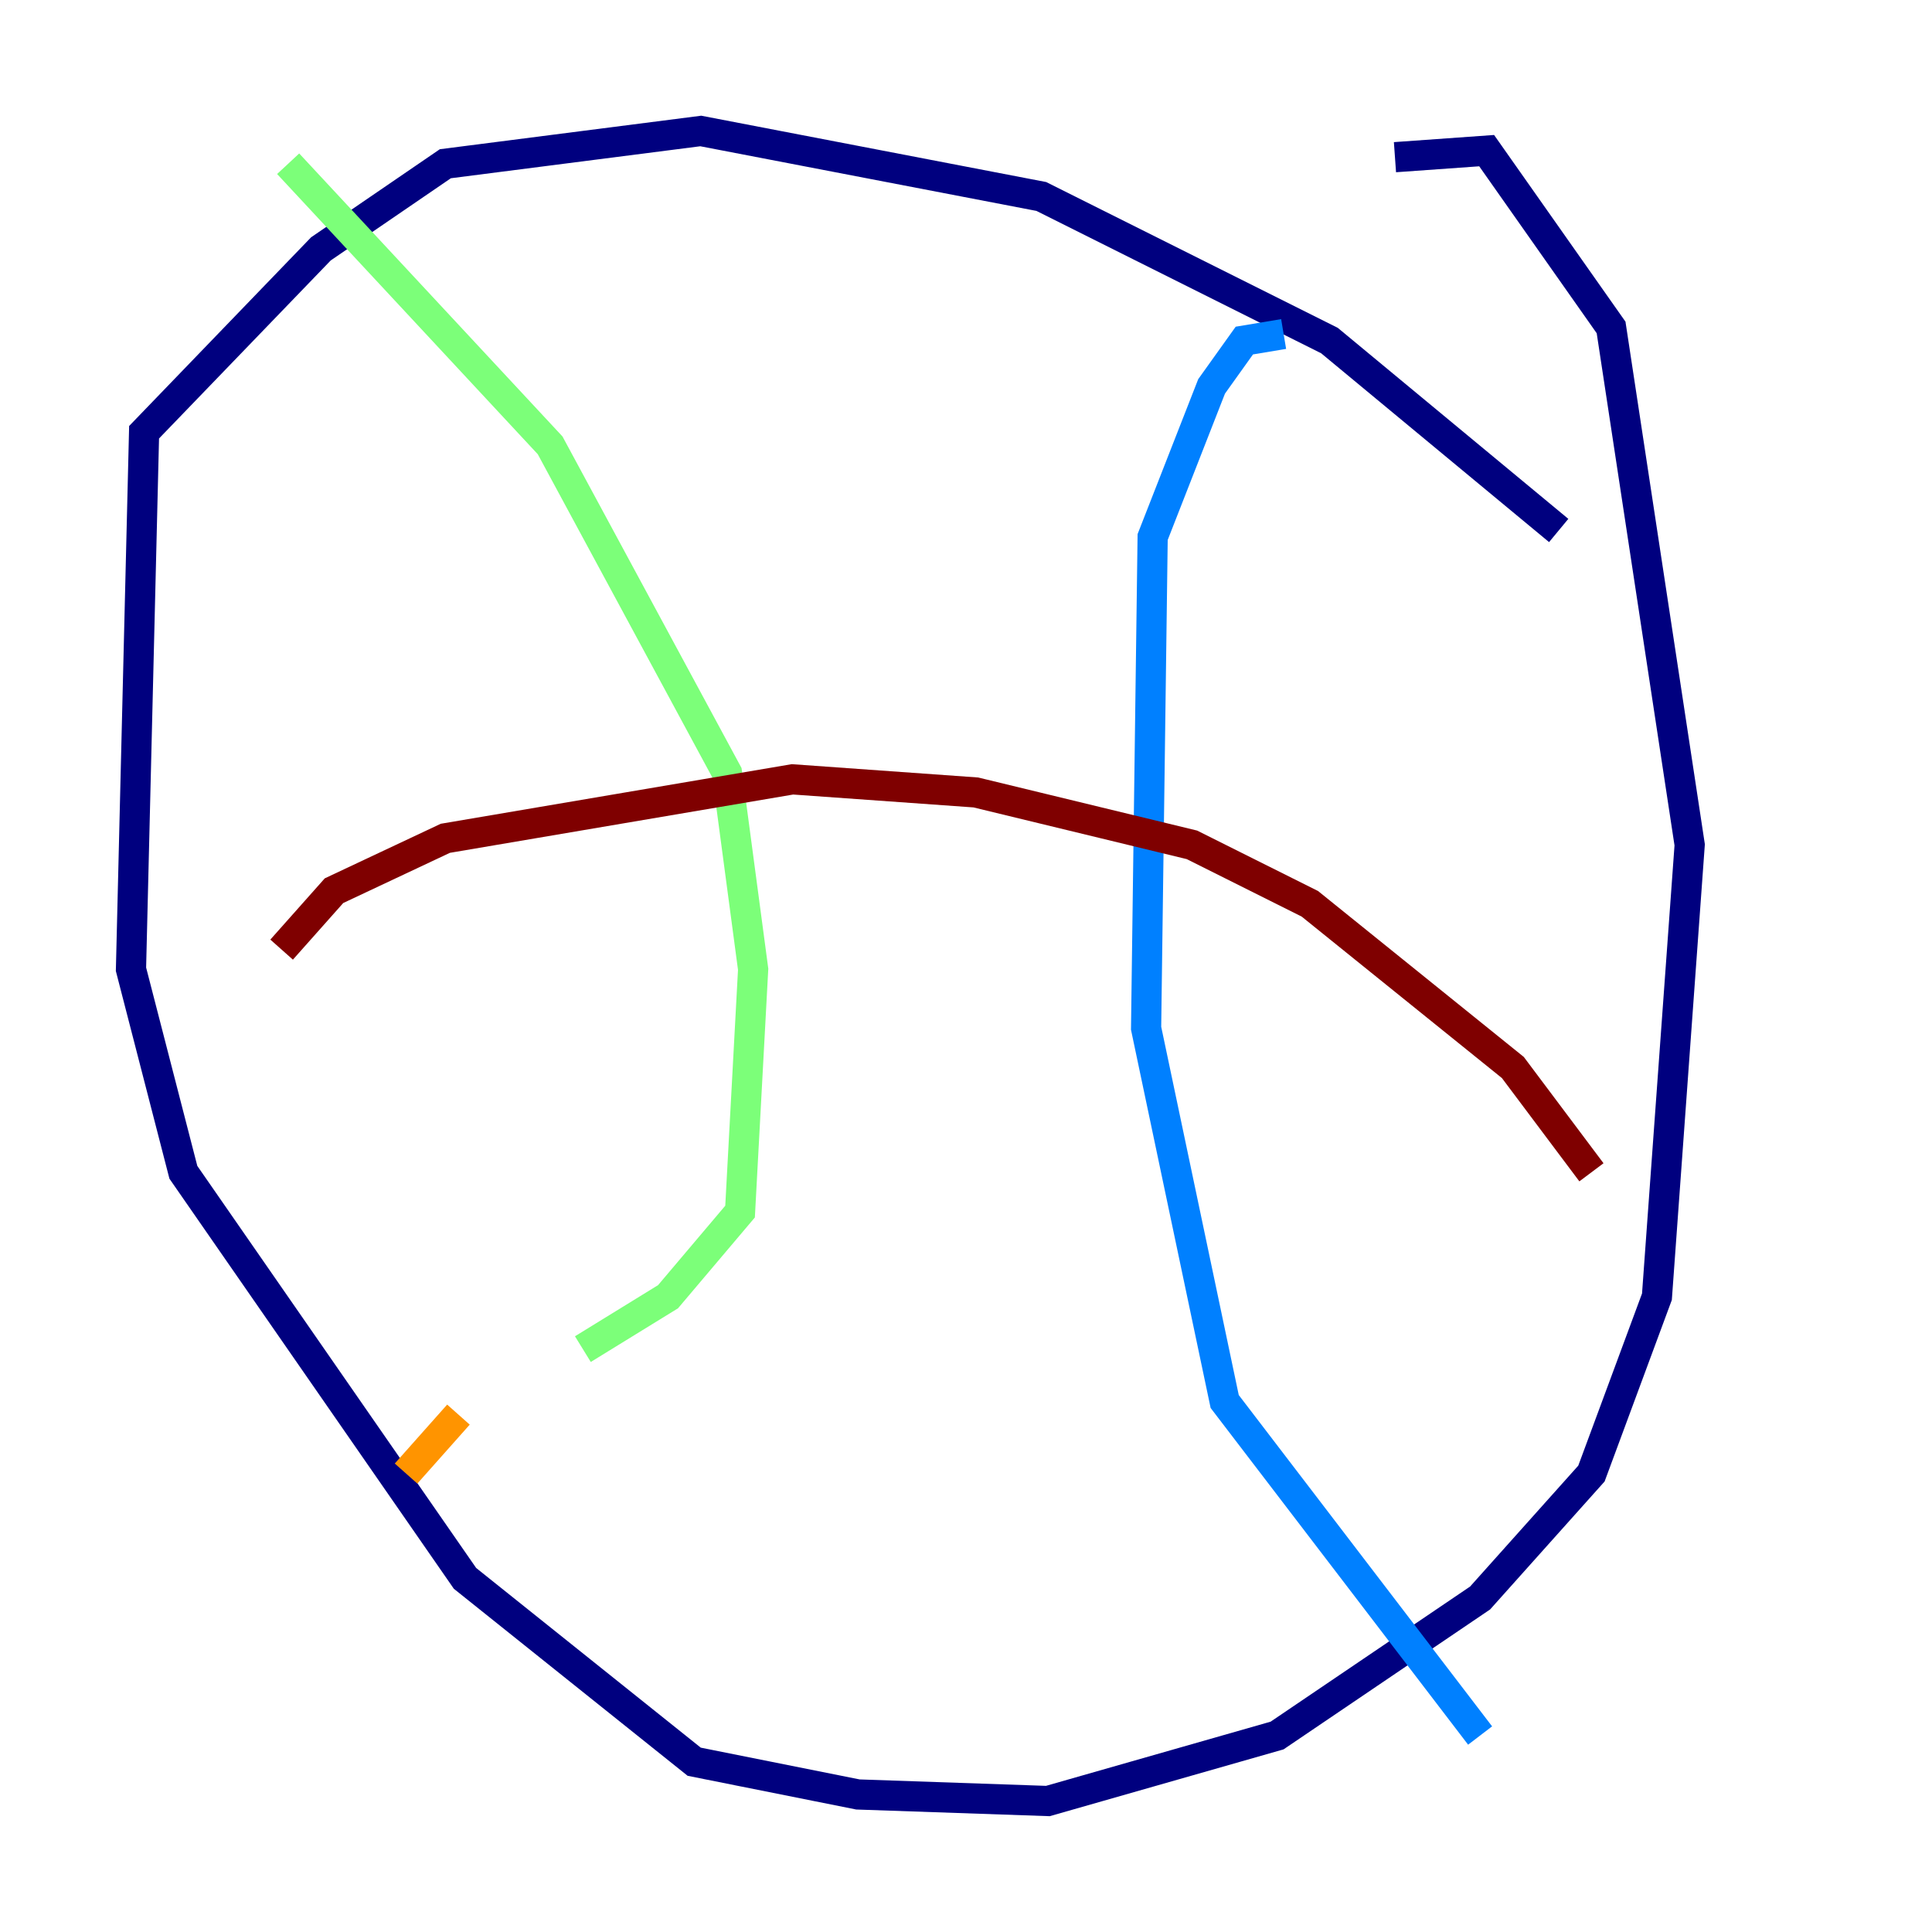 <?xml version="1.0" encoding="utf-8" ?>
<svg baseProfile="tiny" height="128" version="1.2" viewBox="0,0,128,128" width="128" xmlns="http://www.w3.org/2000/svg" xmlns:ev="http://www.w3.org/2001/xml-events" xmlns:xlink="http://www.w3.org/1999/xlink"><defs /><polyline fill="none" points="103.268,35.146 88.081,22.563 68.99,13.017 46.427,8.678 29.505,10.848 21.261,16.488 9.546,28.637 8.678,64.217 12.149,77.668 30.807,104.57 45.993,116.719 56.841,118.888 69.424,119.322 84.61,114.983 98.061,105.871 105.437,97.627 109.776,85.912 111.946,55.973 106.739,21.695 98.495,9.98 92.42,10.414" stroke="#00007f" stroke-width="2" /><polyline fill="none" points="85.044,22.129 82.441,22.563 80.271,25.6 76.366,35.58 75.932,68.122 81.139,92.854 98.061,114.983" stroke="#0080ff" stroke-width="2" /><polyline fill="none" points="19.091,10.848 36.447,29.505 48.163,51.2 49.898,64.217 49.031,80.271 44.258,85.912 38.617,89.383" stroke="#7cff79" stroke-width="2" /><polyline fill="none" points="30.373,93.722 26.902,97.627" stroke="#ff9400" stroke-width="2" /><polyline fill="none" points="105.437,77.668 100.231,70.725 86.78,59.878 78.969,55.973 64.651,52.502 52.502,51.634 29.505,55.539 22.129,59.01 18.658,62.915" stroke="#7f0000" stroke-width="2" /></svg>